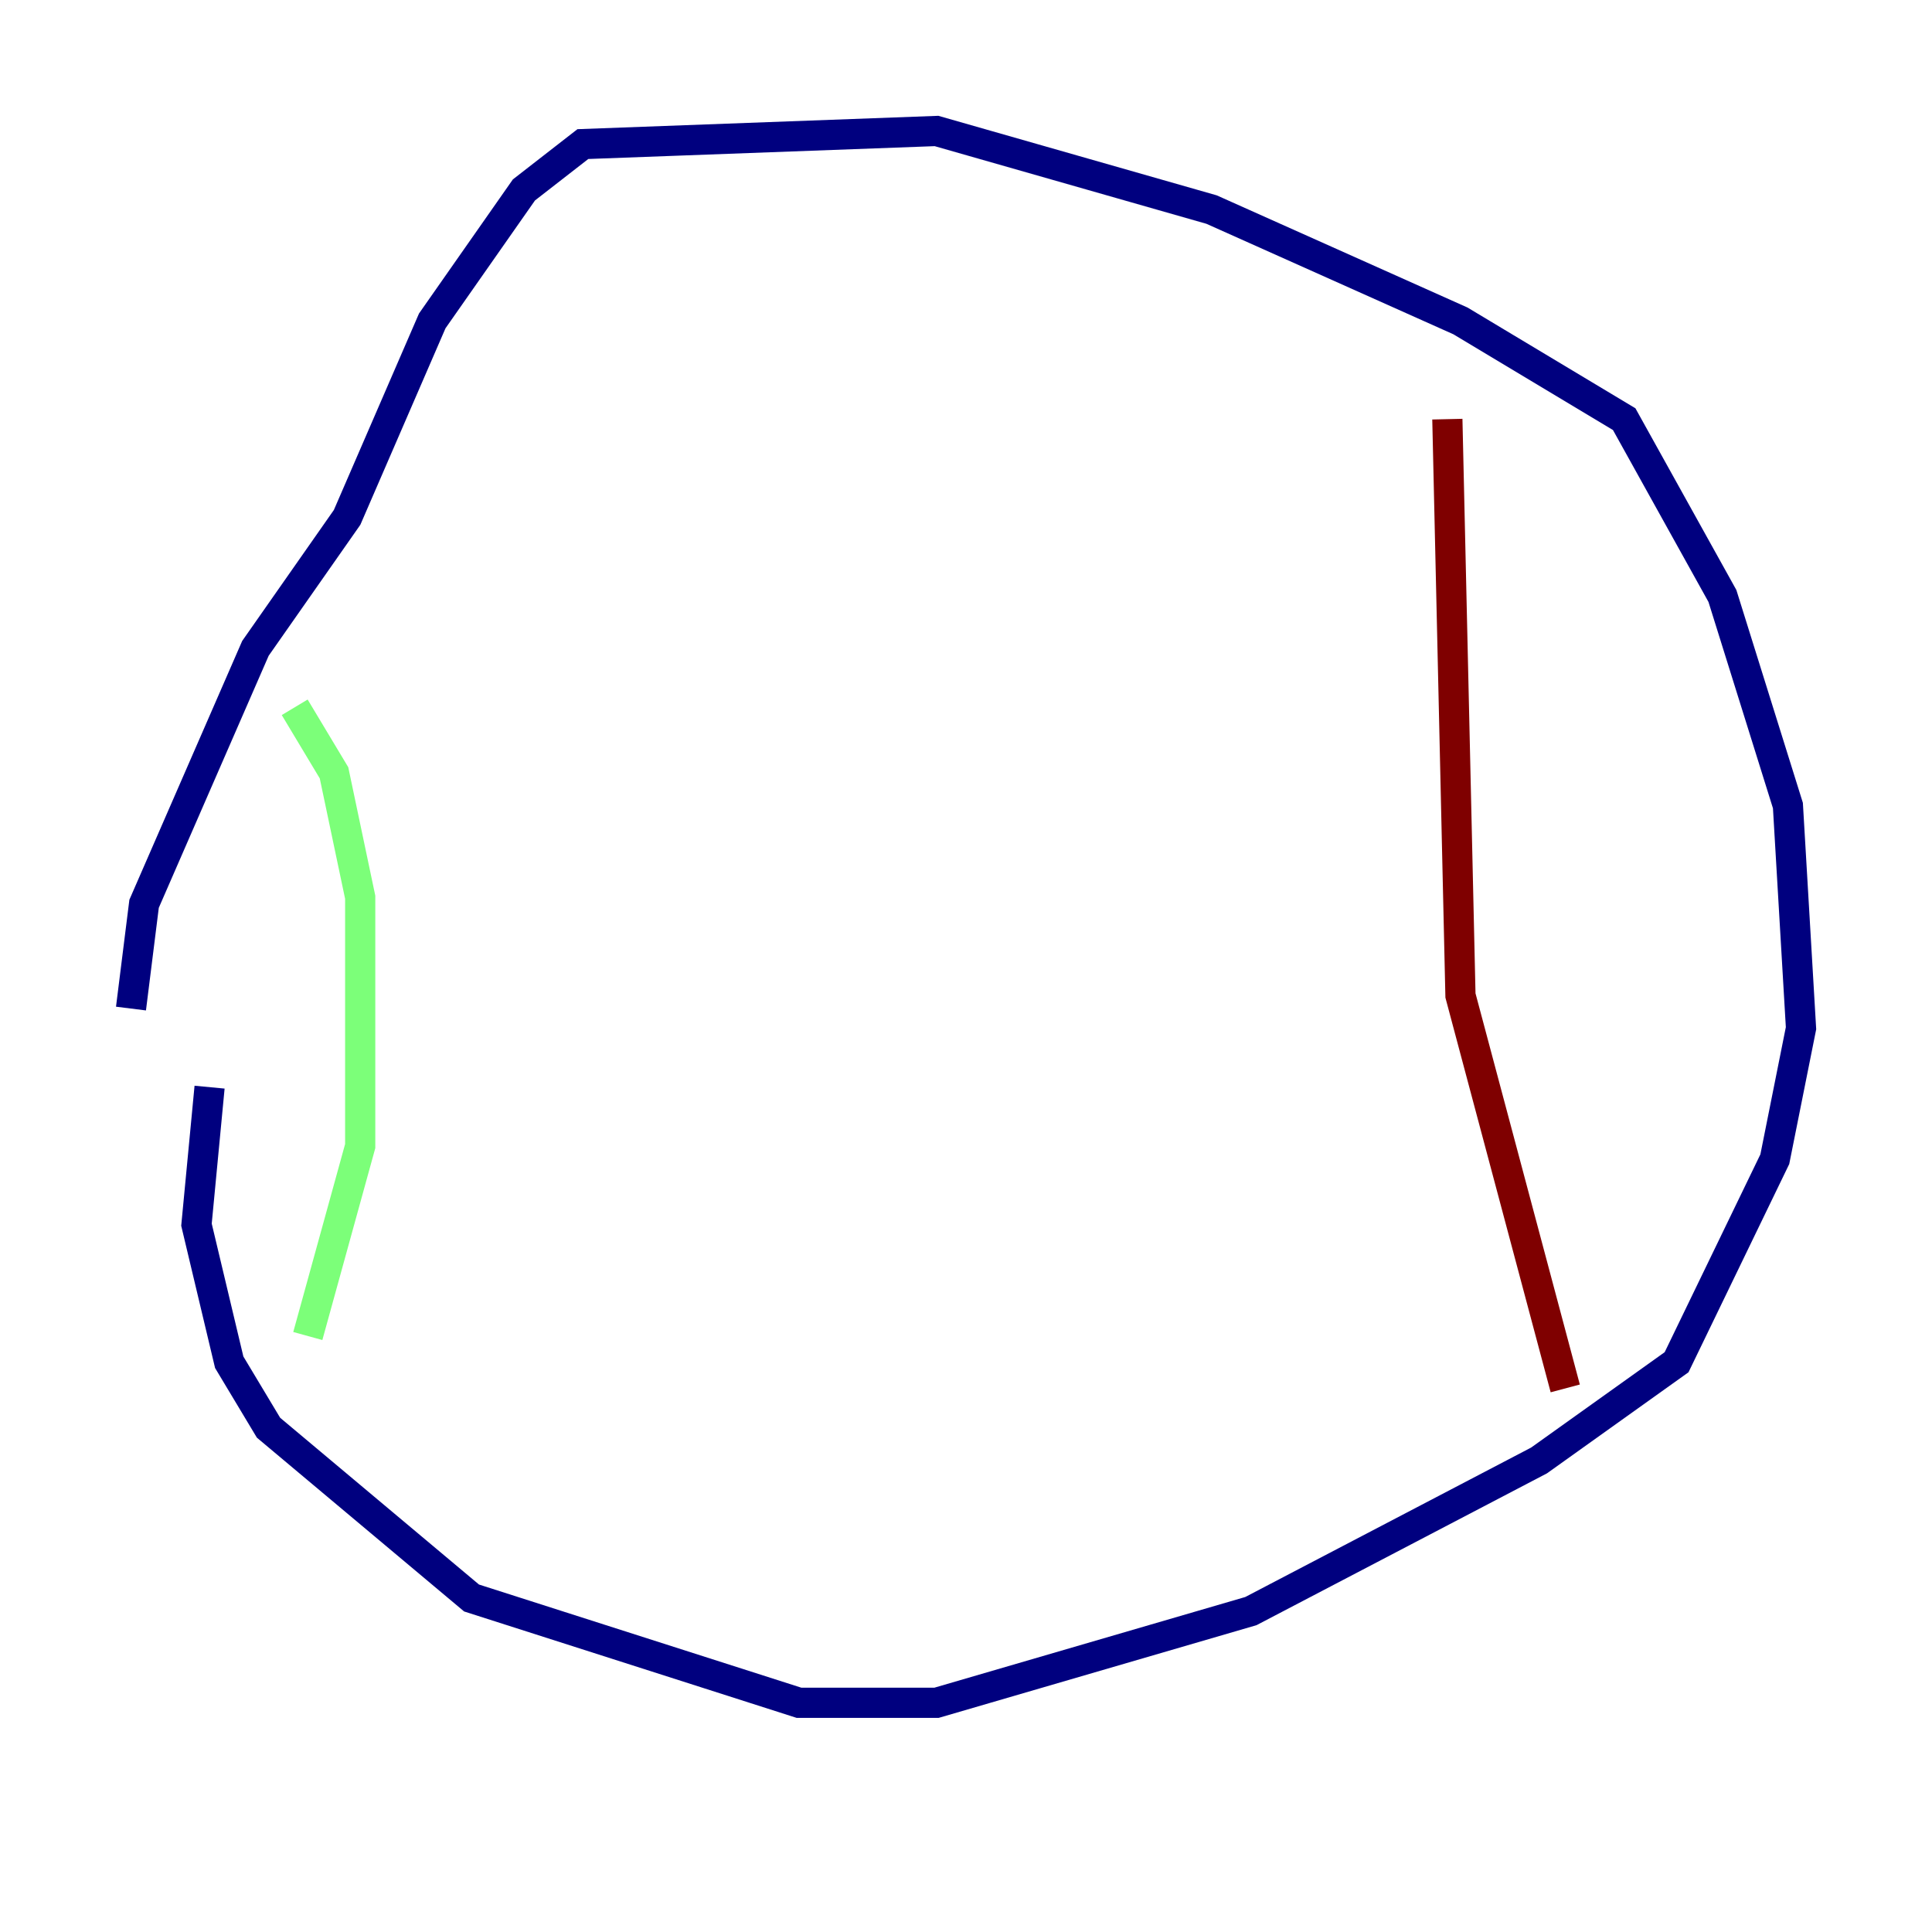 <?xml version="1.0" encoding="utf-8" ?>
<svg baseProfile="tiny" height="128" version="1.2" viewBox="0,0,128,128" width="128" xmlns="http://www.w3.org/2000/svg" xmlns:ev="http://www.w3.org/2001/xml-events" xmlns:xlink="http://www.w3.org/1999/xlink"><defs /><polyline fill="none" points="13.885,72.027 13.017,81.139 15.186,90.251 17.79,94.59 31.241,105.871 52.936,112.814 62.047,112.814 82.875,106.739 101.966,96.759 111.078,90.251 117.586,76.8 119.322,68.122 118.454,53.37 114.115,39.485 107.607,27.77 96.759,21.261 80.271,13.885 62.047,8.678 38.617,9.546 34.712,12.583 28.637,21.261 22.997,34.278 16.922,42.956 9.546,59.878 8.678,66.82" stroke="#00007f" stroke-width="2" /><polyline fill="none" points="19.525,46.861 22.129,51.2 23.864,59.444 23.864,75.932 20.393,88.515" stroke="#7cff79" stroke-width="2" /><polyline fill="none" points="95.891,27.77 96.759,65.953 103.702,91.986" stroke="#7f0000" stroke-width="2" /></svg>